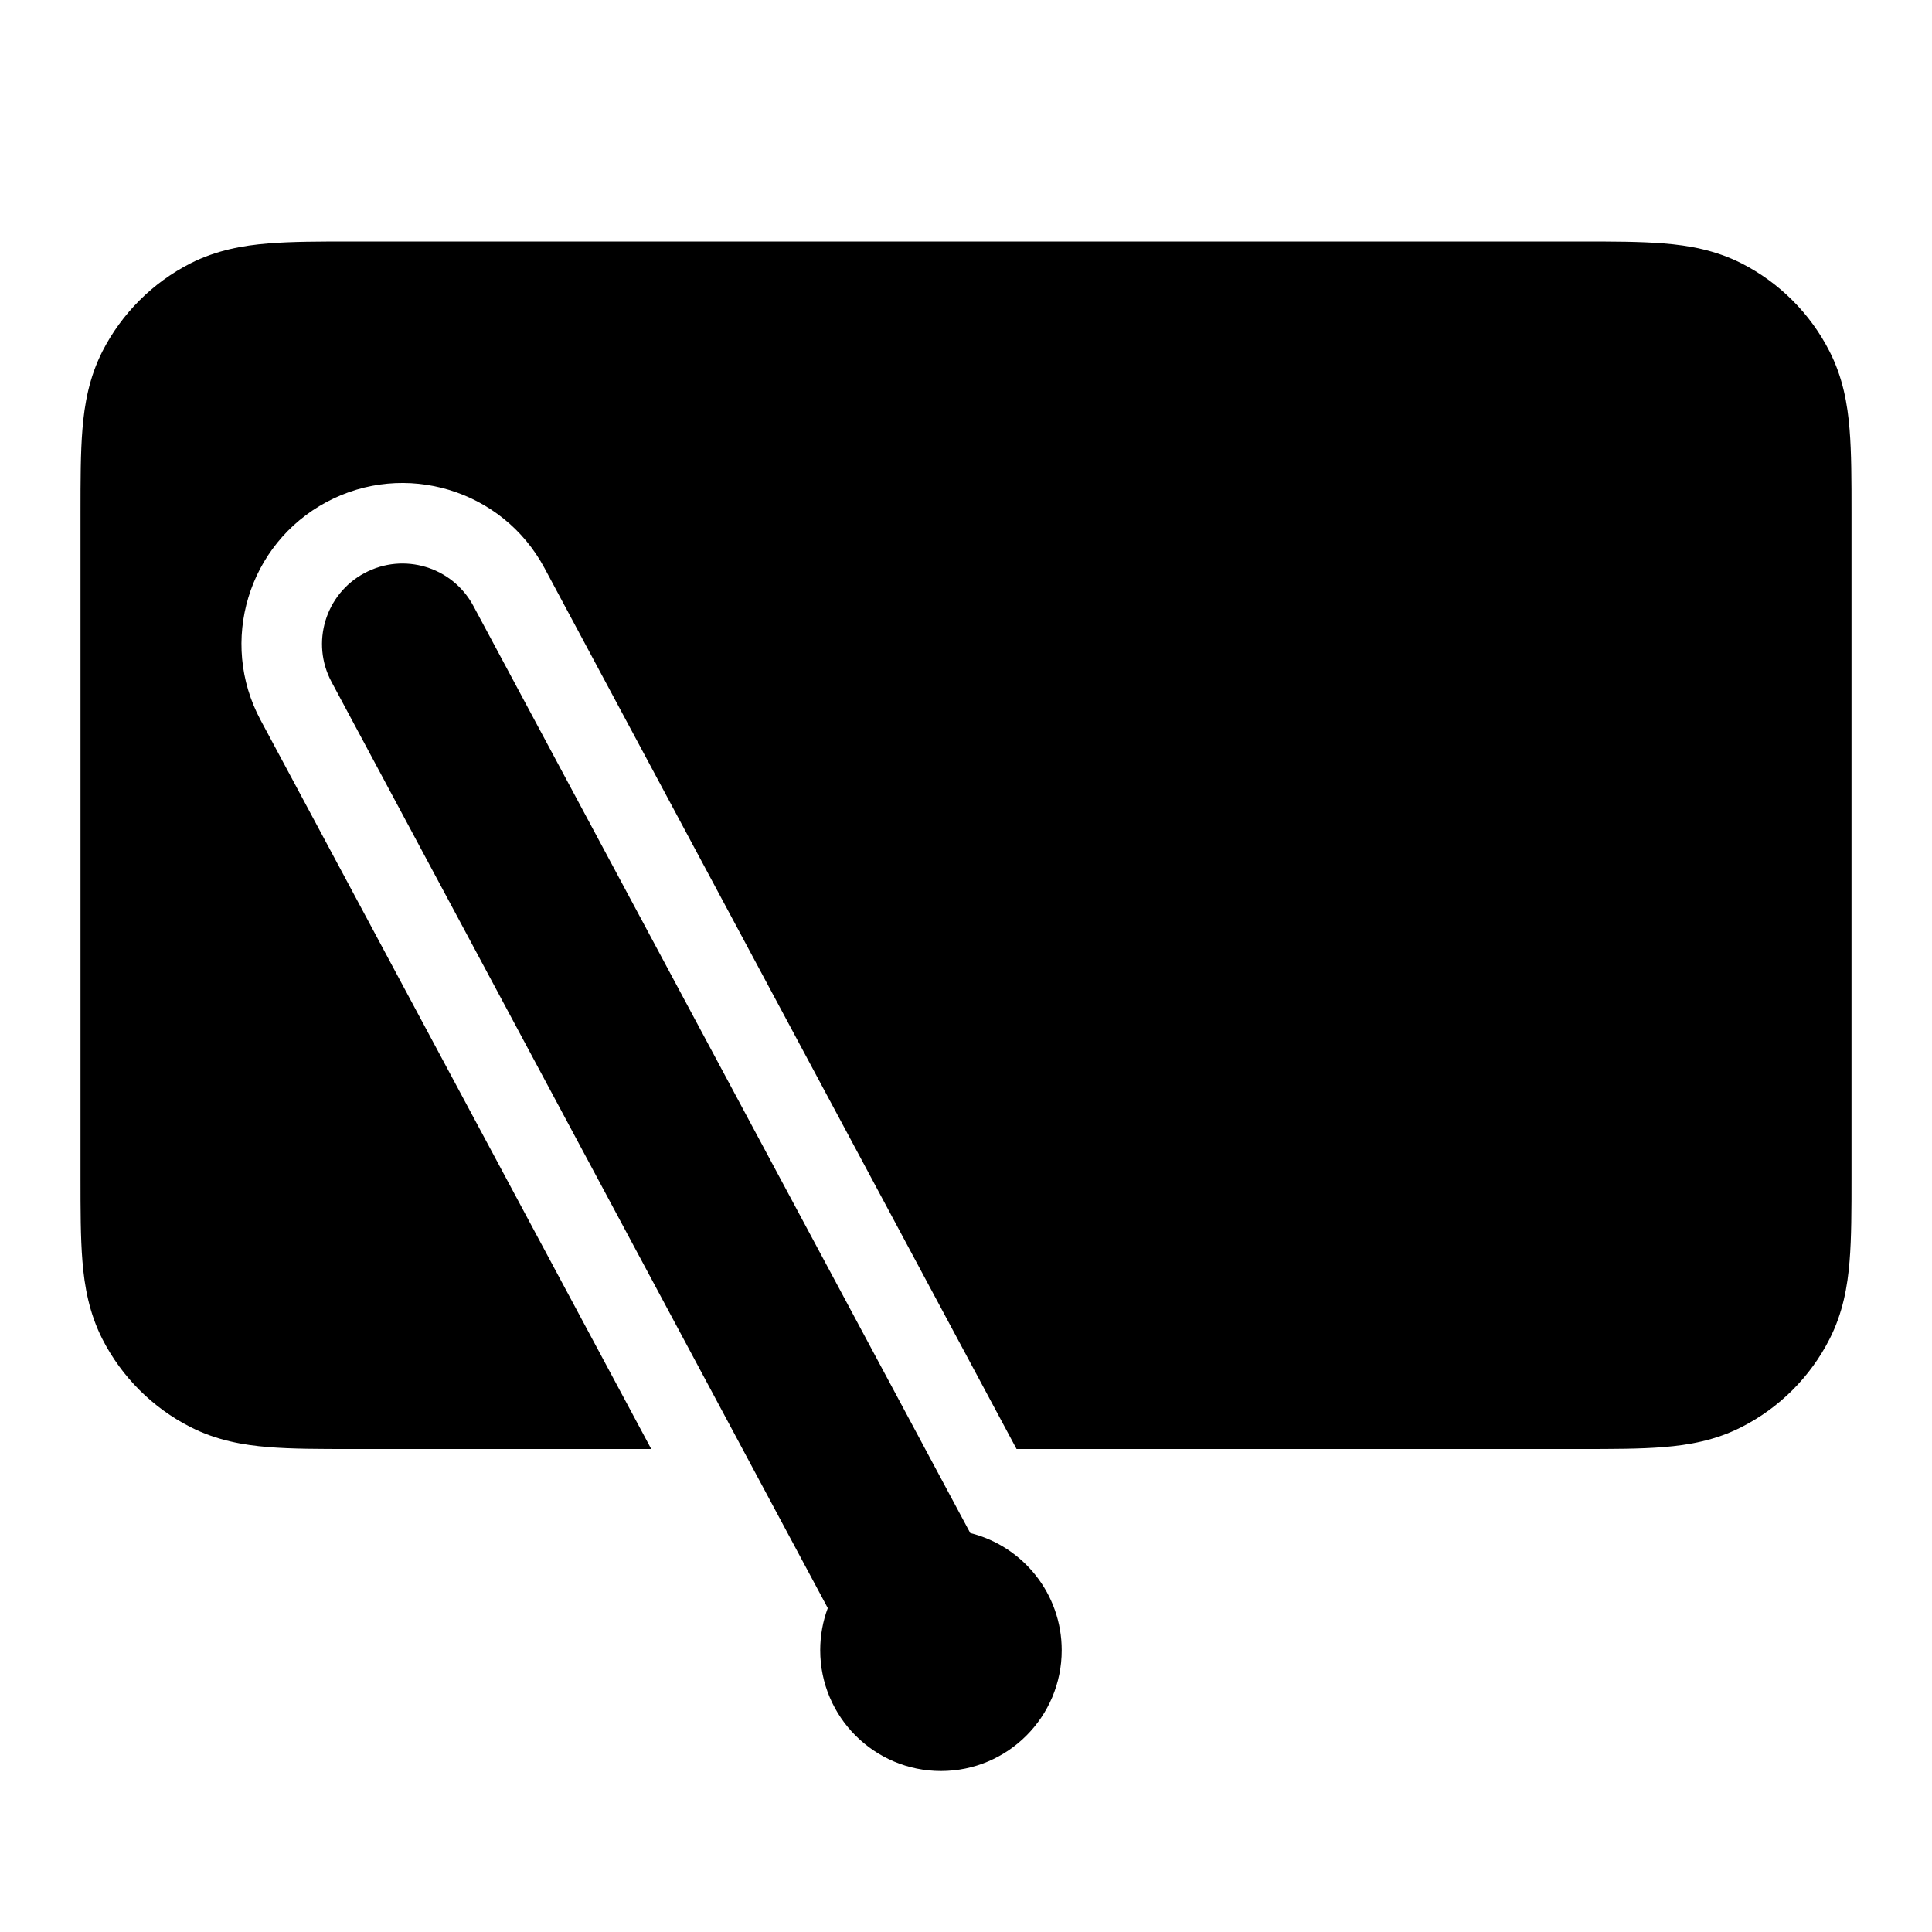 <svg width="24" height="24" viewBox="0 0 24 24" fill="none" xmlns="http://www.w3.org/2000/svg">
<path d="M4.364 3C3.975 3 3.625 3 3.333 3.024C3.021 3.049 2.69 3.107 2.365 3.272C1.895 3.512 1.512 3.895 1.272 4.365C1.107 4.69 1.049 5.021 1.024 5.333C1 5.625 1 5.975 1 6.364V14.636C1 15.025 1 15.375 1.024 15.667C1.049 15.979 1.107 16.31 1.272 16.635C1.512 17.105 1.895 17.488 2.365 17.727C2.69 17.893 3.021 17.951 3.333 17.976C3.625 18 3.975 18 4.364 18L8.09 18L3.237 8.945C2.715 7.971 3.082 6.759 4.055 6.237C5.029 5.716 6.241 6.082 6.763 7.055L12.628 18L19.636 18C20.025 18 20.375 18 20.667 17.976C20.979 17.951 21.31 17.893 21.635 17.727C22.105 17.488 22.488 17.105 22.727 16.635C22.893 16.31 22.951 15.979 22.976 15.667C23 15.375 23 15.025 23 14.636V6.364C23 5.975 23 5.625 22.976 5.333C22.951 5.021 22.893 4.69 22.727 4.365C22.488 3.895 22.105 3.512 21.635 3.272C21.31 3.107 20.979 3.049 20.667 3.024C20.375 3 20.025 3 19.636 3H4.364Z" fill="black"/>
<path d="M4.528 7.119C5.014 6.858 5.621 7.041 5.881 7.528L12.053 19.044C12.706 19.207 13.189 19.797 13.189 20.5C13.189 21.328 12.518 22 11.689 22C10.861 22 10.189 21.328 10.189 20.5C10.189 20.316 10.222 20.139 10.283 19.976L4.119 8.472C3.858 7.986 4.041 7.379 4.528 7.119Z" fill="black"/>
</svg>
